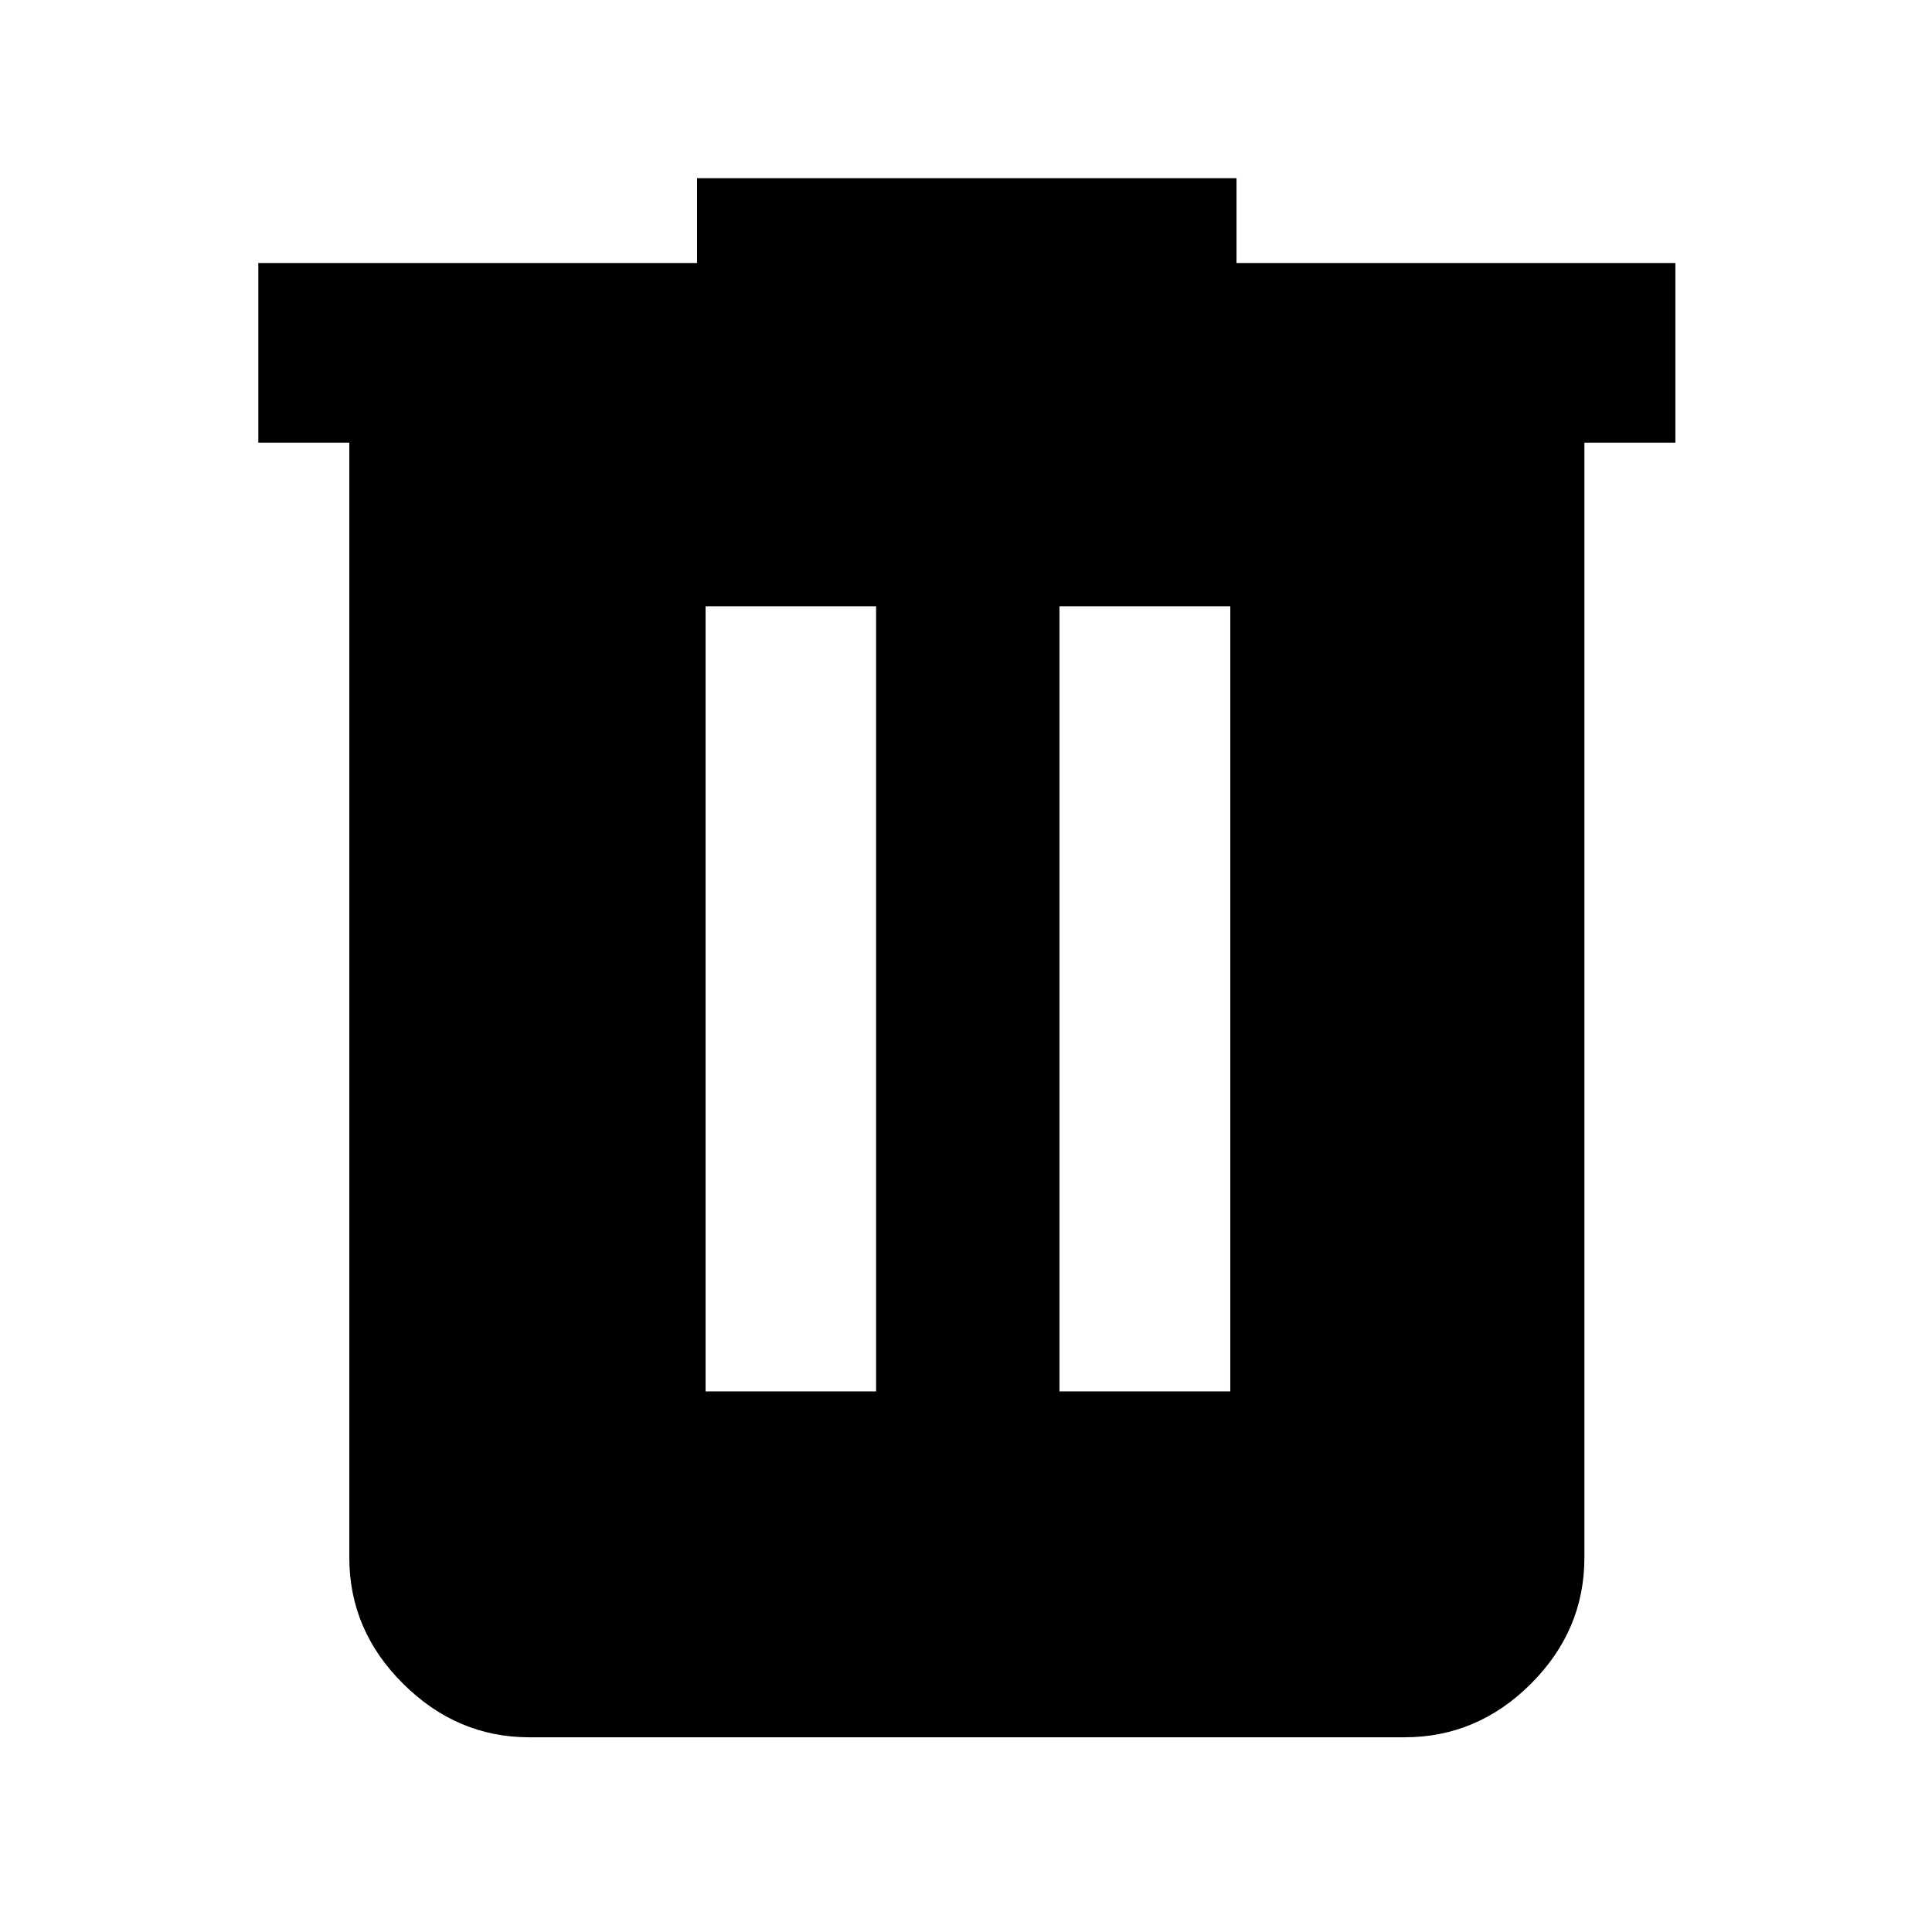 <svg xmlns="http://www.w3.org/2000/svg" height="40" viewBox="0 -960 960 960" width="40"><path d="M262.99-96.75q-35.87 0-62.64-26.56-26.78-26.56-26.78-62.7v-554.03h-45.21v-89.26h218v-42.17h268.05v42.17h218.08v89.26h-45.21v554.03q0 36.14-26.6 62.7-26.61 26.56-62.82 26.56H262.99Zm87.61-171.87h84.72v-390.14H350.6v390.14Zm175.84 0h84.88v-390.14h-84.88v390.14Z"/></svg>